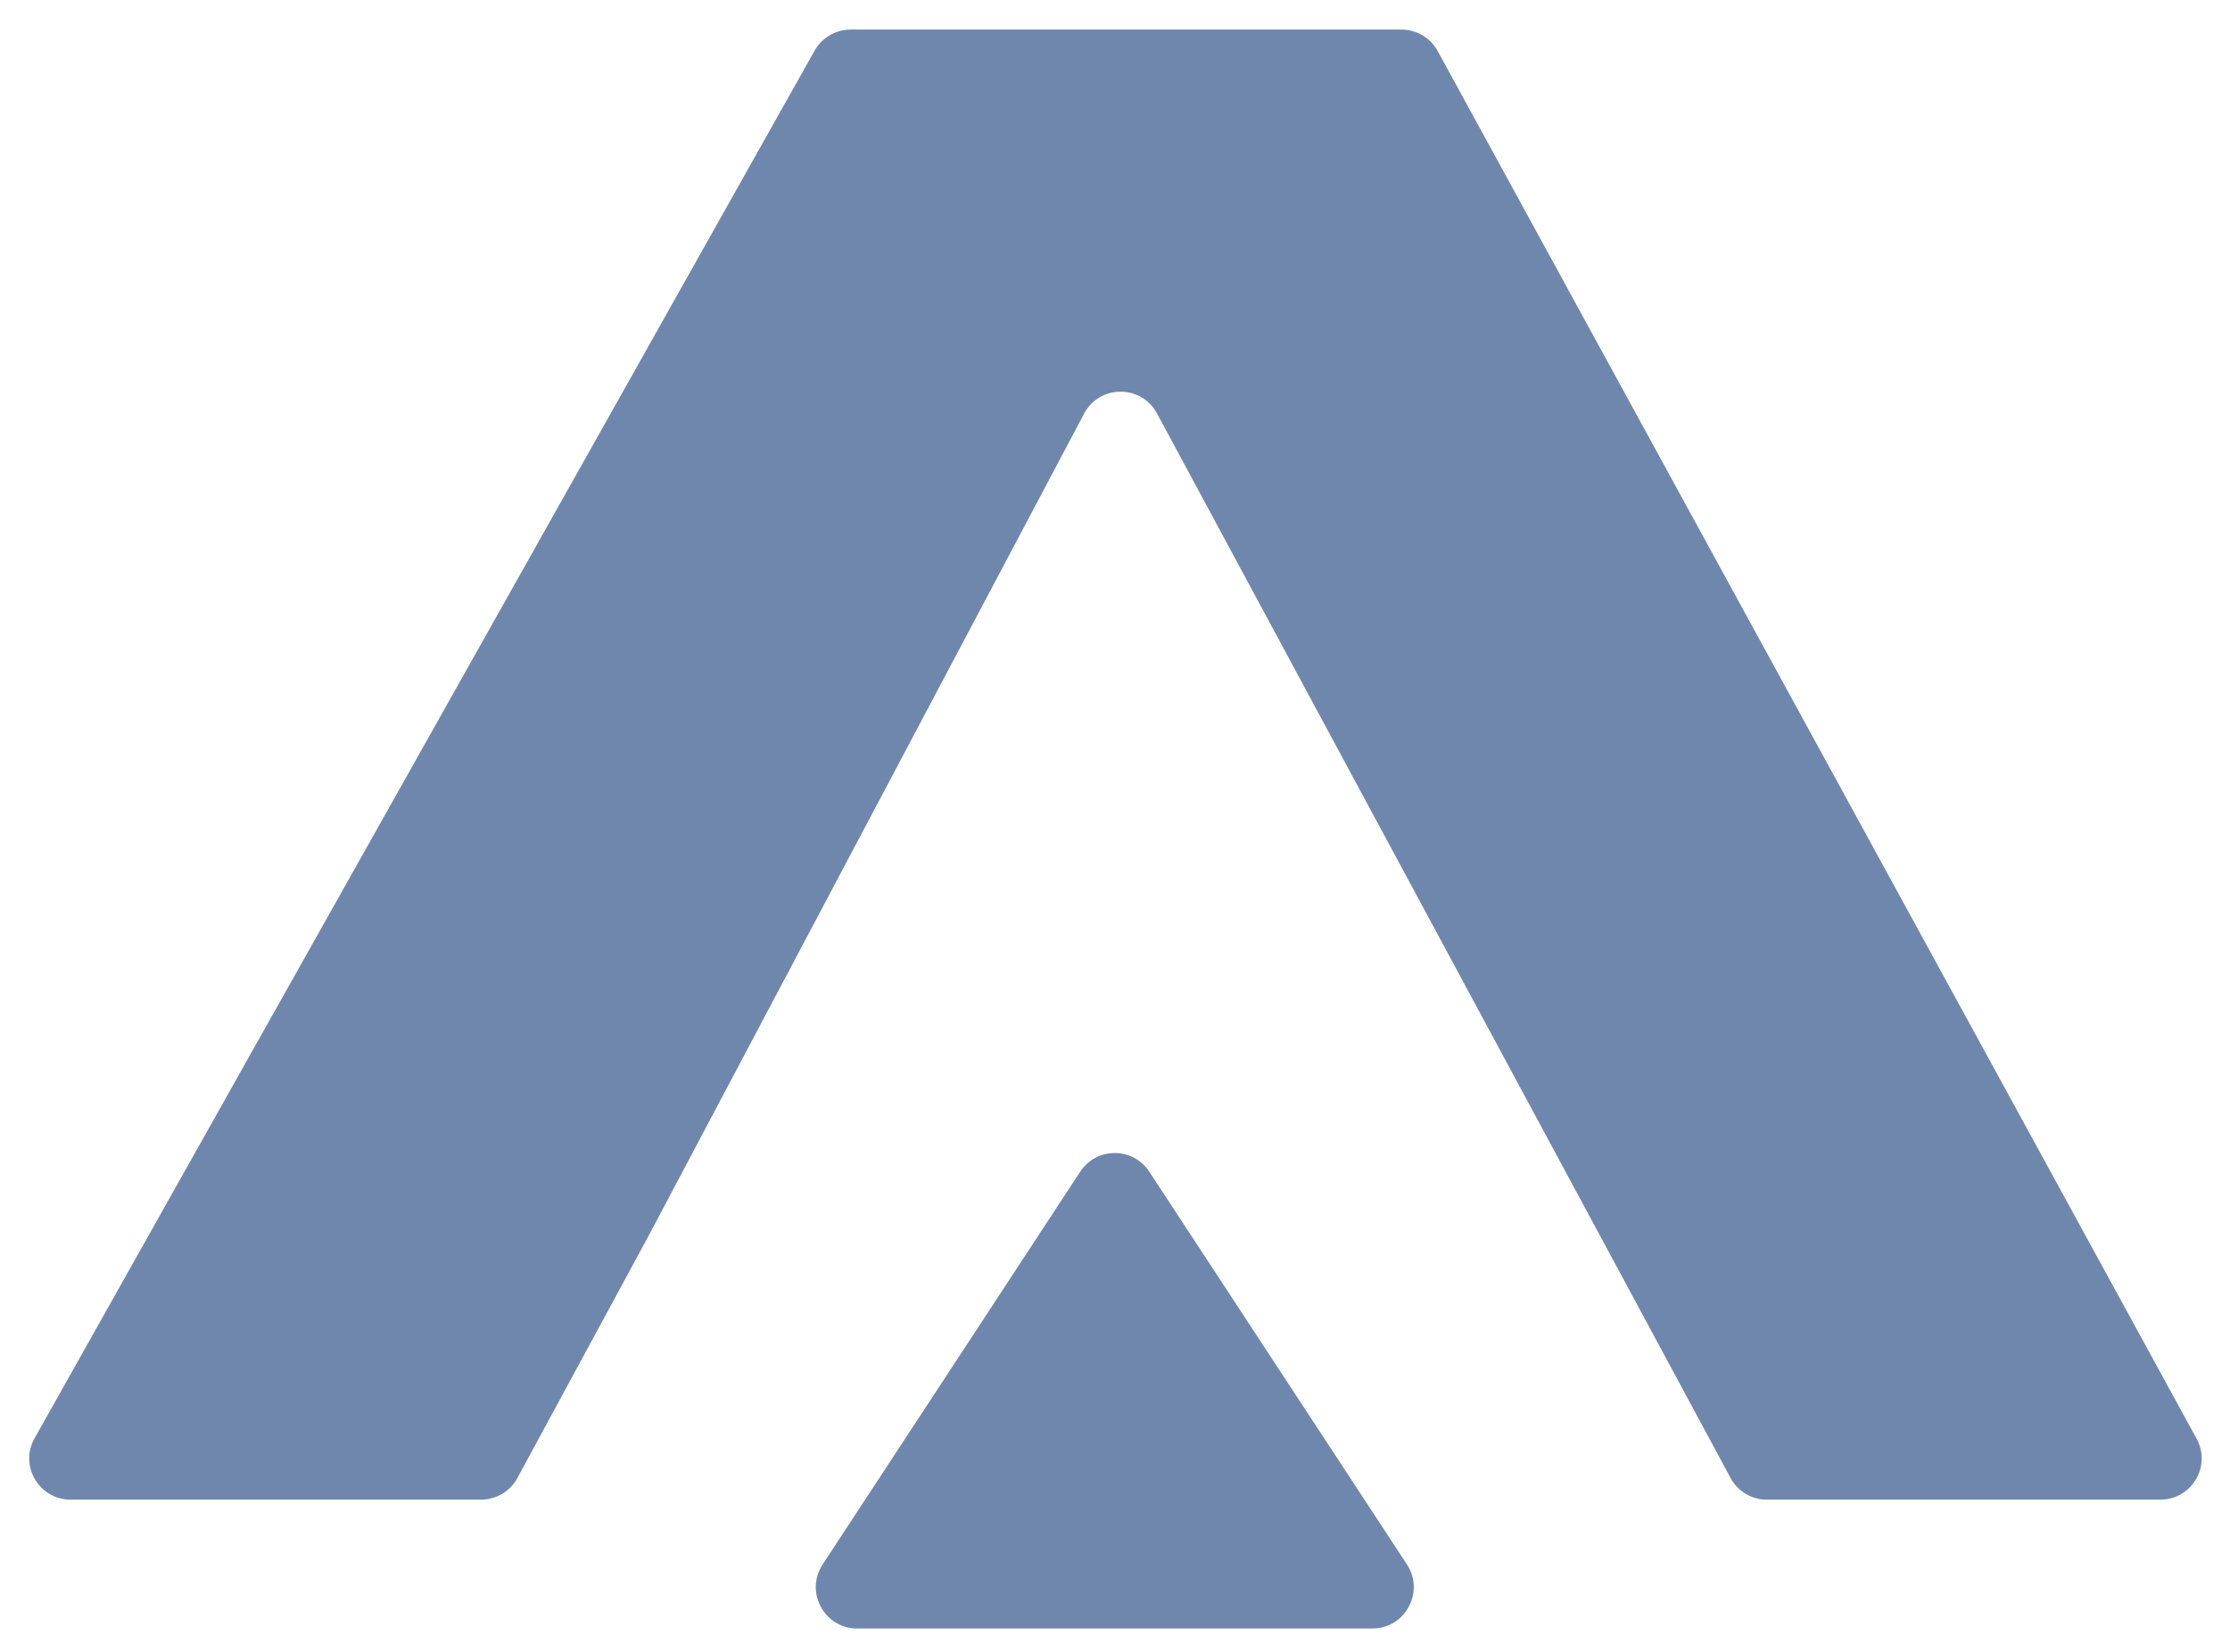 <svg width="27" height="20" viewBox="0 0 27 20" fill="none" xmlns="http://www.w3.org/2000/svg">
<path d="M9.96 18.942C9.742 19.275 9.98 19.717 10.378 19.717H13.497H16.617C17.014 19.717 17.253 19.275 17.035 18.942L13.915 14.186C13.718 13.885 13.277 13.885 13.079 14.186L9.96 18.942Z" fill="#7087AD"/>
<path fill-rule="evenodd" clip-rule="evenodd" d="M26.595 17.418C26.778 17.751 26.536 18.157 26.157 18.157H21.393C21.209 18.157 21.04 18.057 20.953 17.895L14.008 5.005C13.818 4.653 13.313 4.655 13.126 5.008L7.842 14.983L6.264 17.896C6.176 18.057 6.008 18.157 5.824 18.157H0.855C0.472 18.157 0.231 17.746 0.419 17.413L9.863 0.613C9.952 0.456 10.118 0.358 10.299 0.358H16.969C17.151 0.358 17.32 0.458 17.407 0.618L26.595 17.418Z" fill="#7087AD"/>
</svg>
